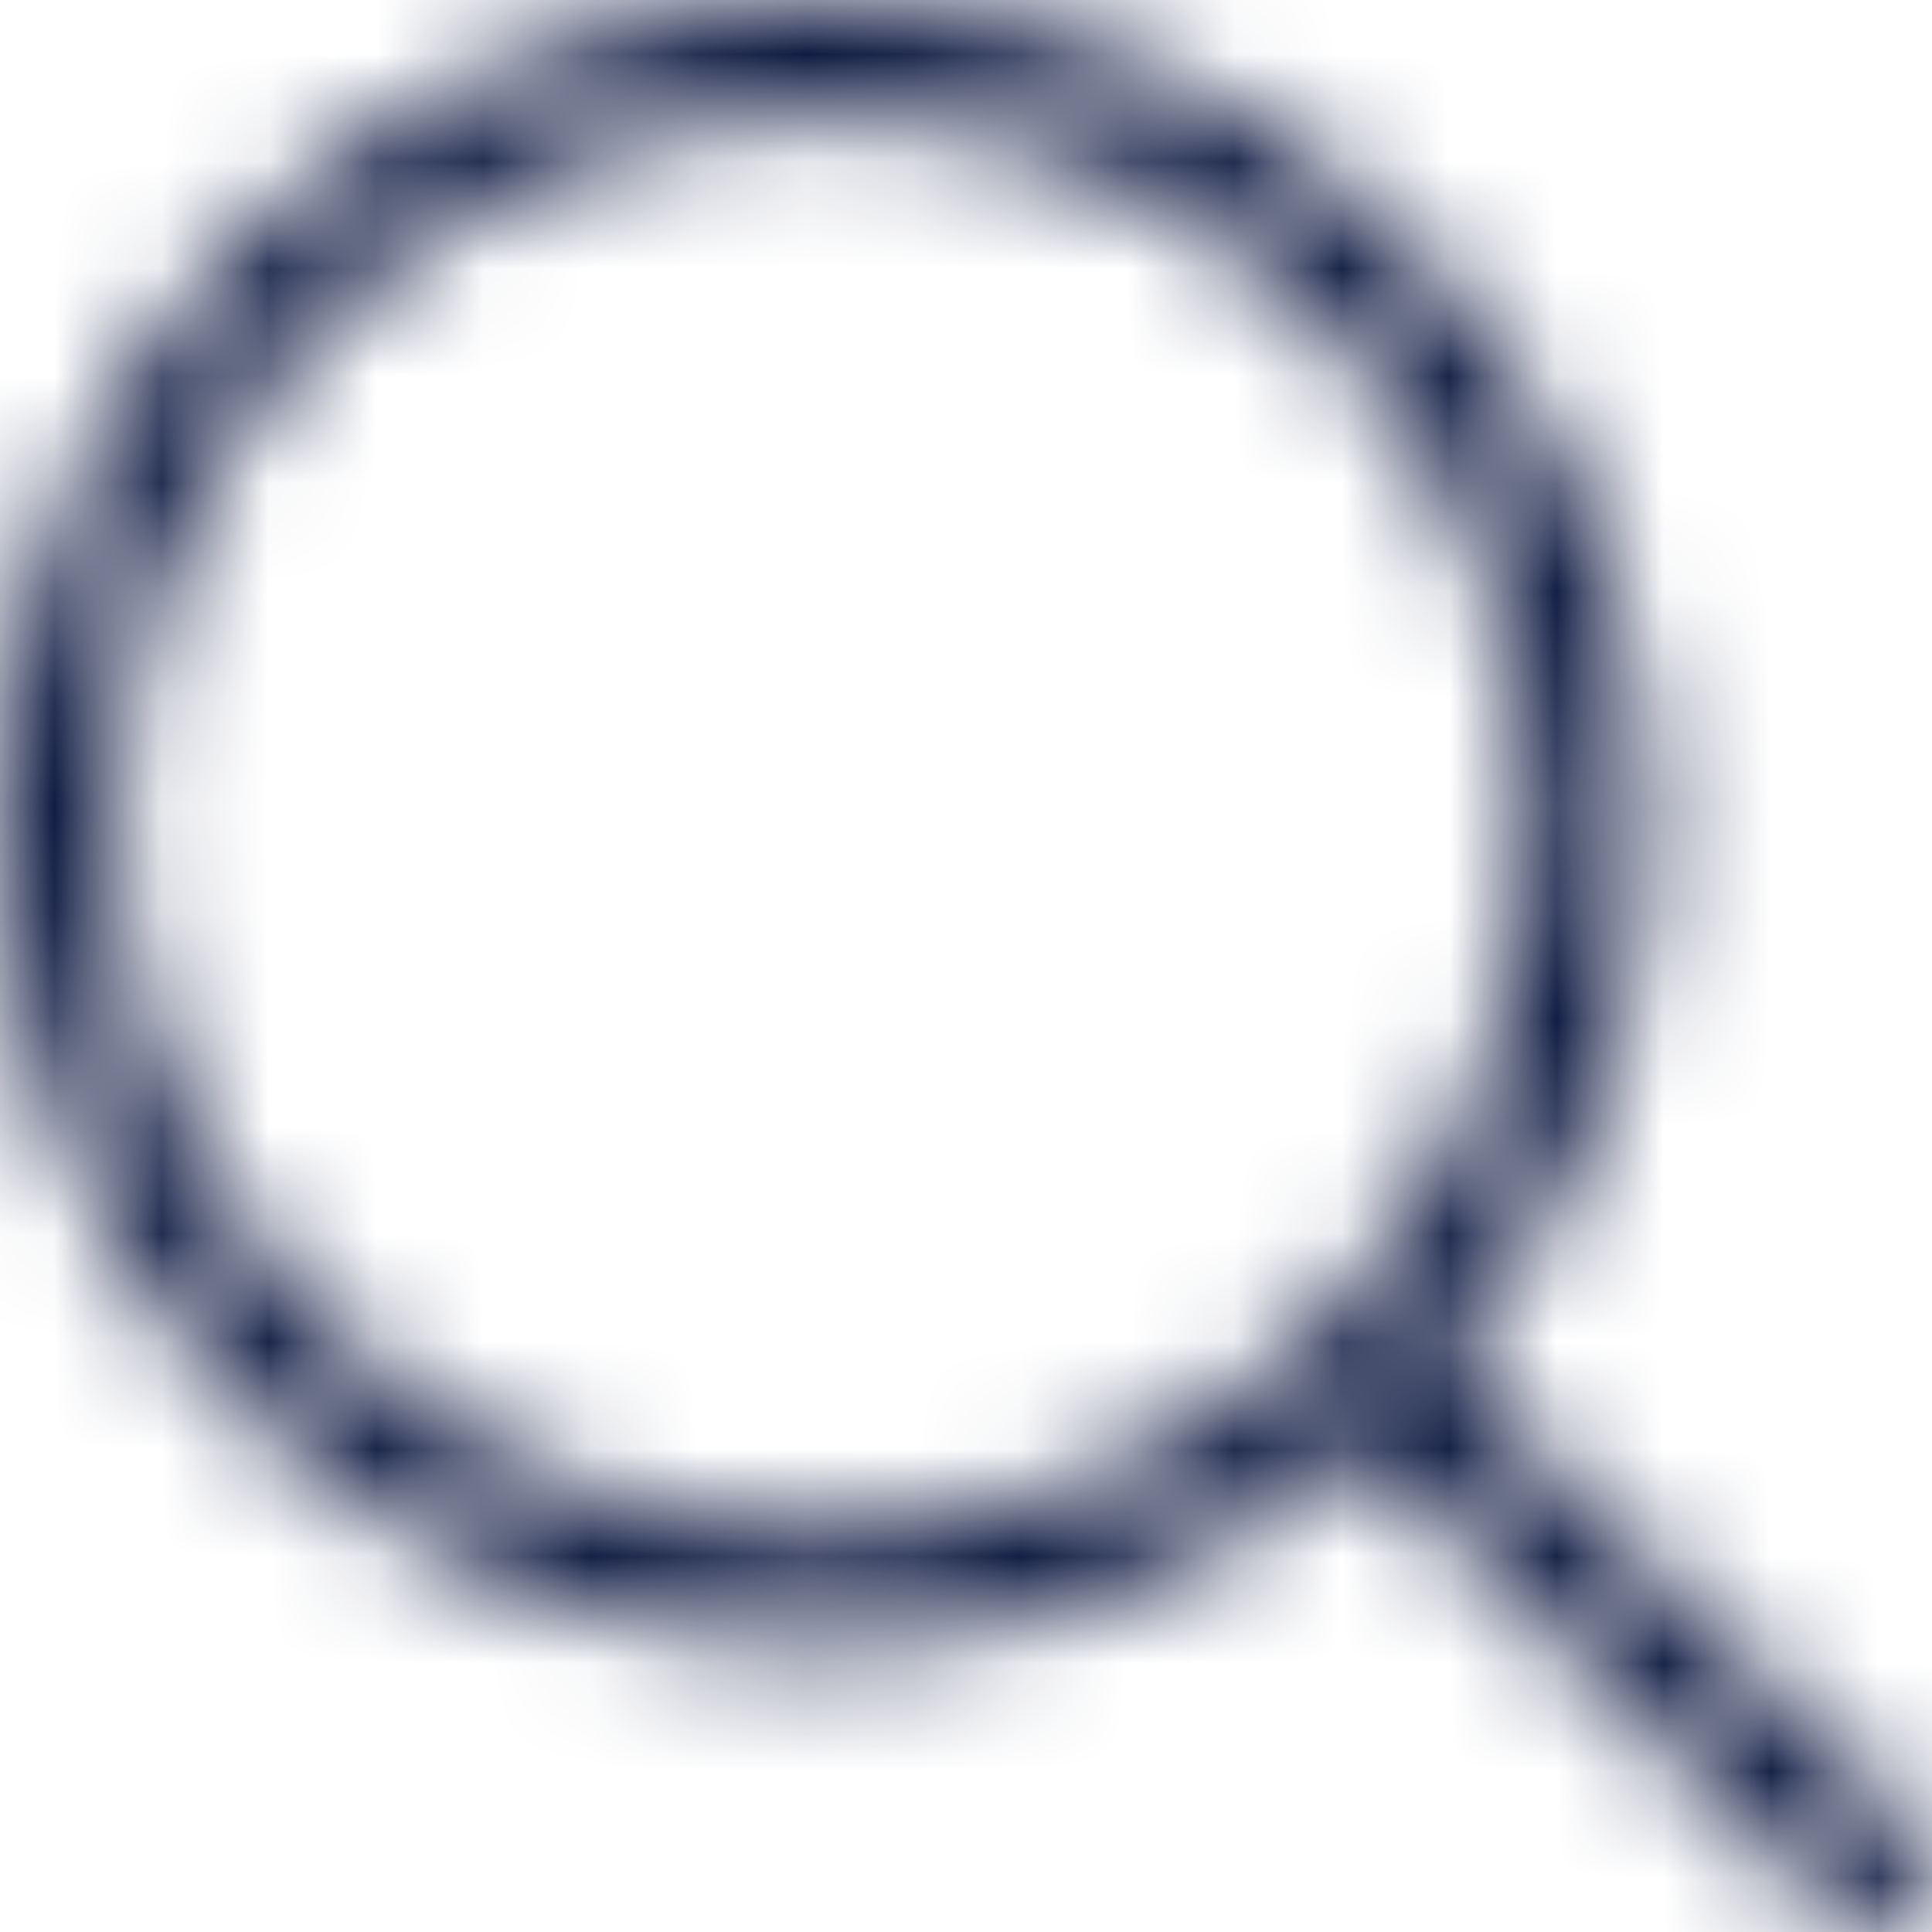 <?xml version="1.0" encoding="UTF-8"?>
<svg width="18px" height="18px" viewBox="0 0 18 18" version="1.1" xmlns="http://www.w3.org/2000/svg" xmlns:xlink="http://www.w3.org/1999/xlink">
    <!-- Generator: sketchtool 52.2 (67145) - http://www.bohemiancoding.com/sketch -->
    <title>AC4642A4-C4E4-478B-AC7F-89BC3464D687</title>
    <desc>Created with sketchtool.</desc>
    <defs>
        <path d="M0,7.673 C0,3.444 3.44,0 7.677,0 C11.908,0 15.355,3.438 15.355,7.673 C15.355,9.598 14.643,11.357 13.47,12.706 L17.846,17.082 C18.051,17.289 18.051,17.633 17.846,17.84 C17.741,17.949 17.603,18 17.466,18 C17.331,18 17.189,17.944 17.087,17.84 L12.711,13.466 C11.361,14.641 9.6,15.349 7.677,15.349 C3.444,15.349 0,11.905 0,7.673 Z M1.073,7.673 C1.073,11.316 4.034,14.276 7.672,14.276 C11.313,14.276 14.273,11.31 14.273,7.673 C14.273,4.039 11.313,1.077 7.672,1.077 C4.034,1.077 1.073,4.035 1.073,7.673 Z" id="path-1"></path>
    </defs>
    <g id="Updated-UI" stroke="none" stroke-width="1" fill="none" fill-rule="evenodd">
        <g id="Homepage---Dashboard_v1" transform="translate(-701, -29)">
            <g id="Group-Copy-3" transform="translate(701, 29)">
                <mask id="mask-2" fill="white">
                    <use xlink:href="#path-1"></use>
                </mask>
                <g id="Clip-188"></g>
                <polygon id="Fill-187" fill="#0A163E" mask="url(#mask-2)" points="-4.645 22.645 22.645 22.645 22.645 -4.645 -4.645 -4.645"></polygon>
            </g>
        </g>
    </g>
</svg>
